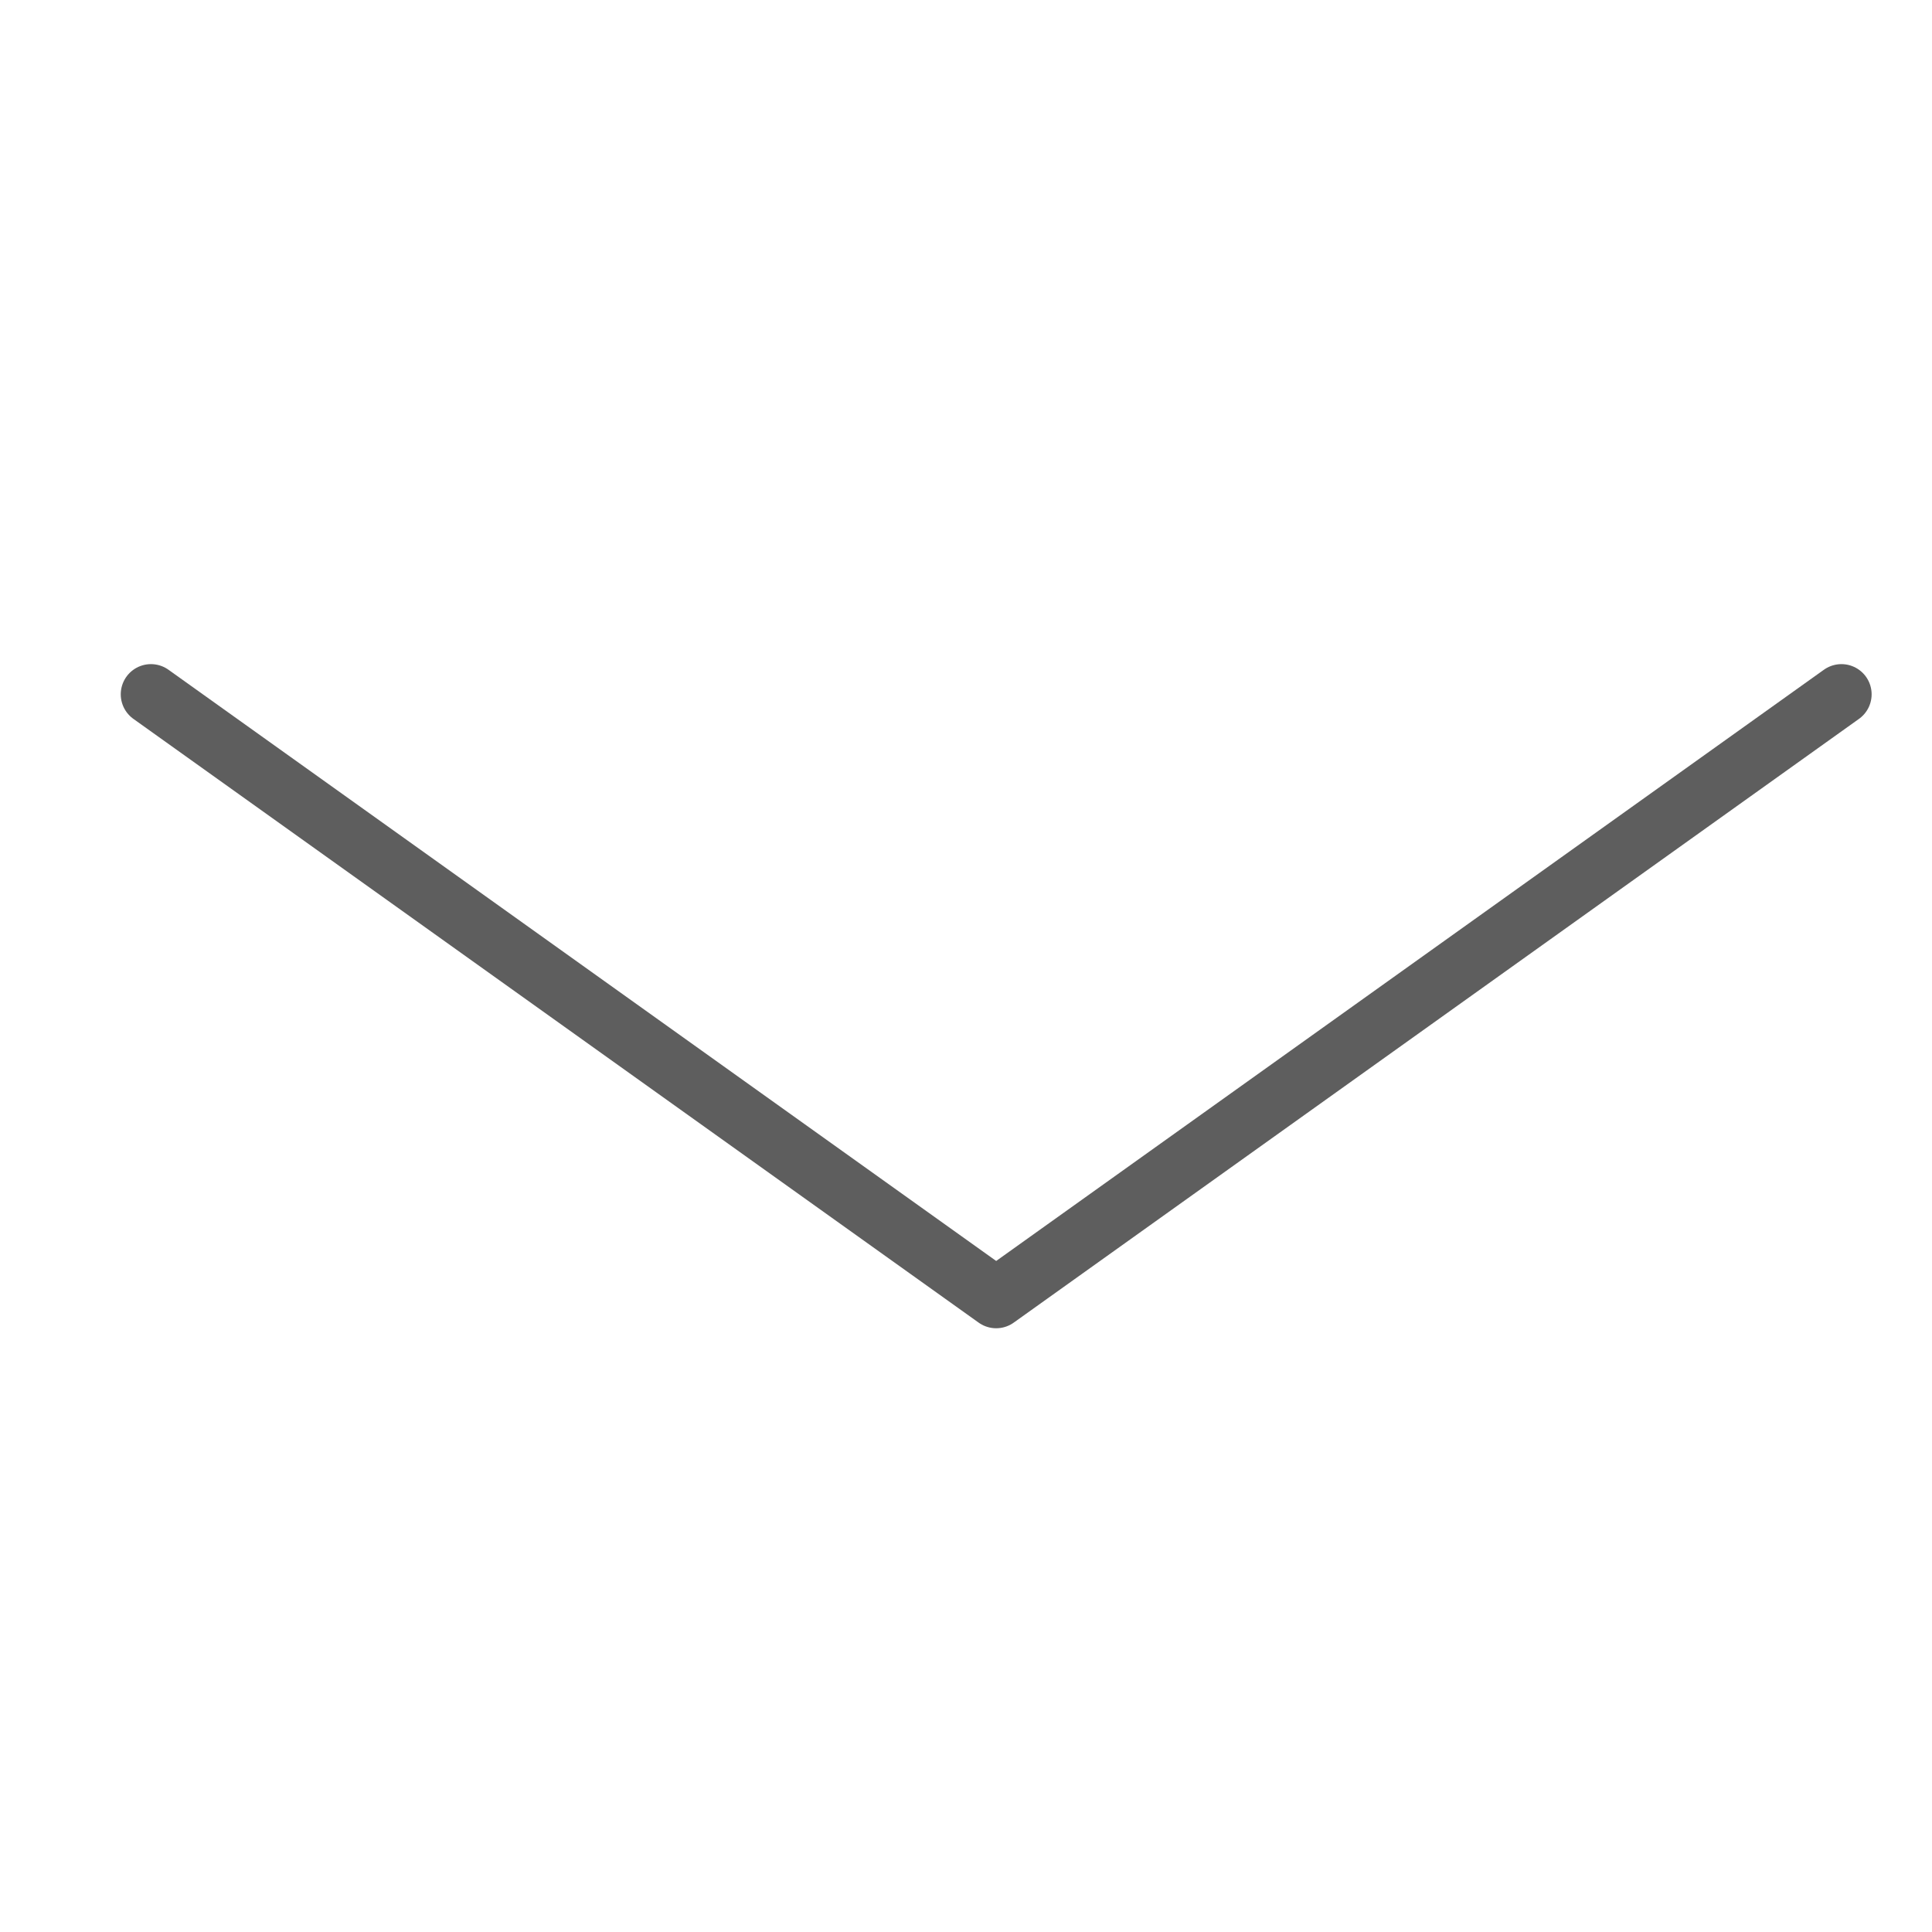 <svg xmlns="http://www.w3.org/2000/svg" width="32" height="32" viewBox="0 0 32 32"><g class="nc-icon-wrapper" stroke-linecap="round" stroke-linejoin="round" stroke-width="1" transform="translate(0.5 0.5)" fill="#5e5e5e" stroke="#5e5e5e"><polyline fill="none" stroke="#5e5e5e" stroke-miterlimit="10" points="2,11 16,21 30,11 "/></g></svg>